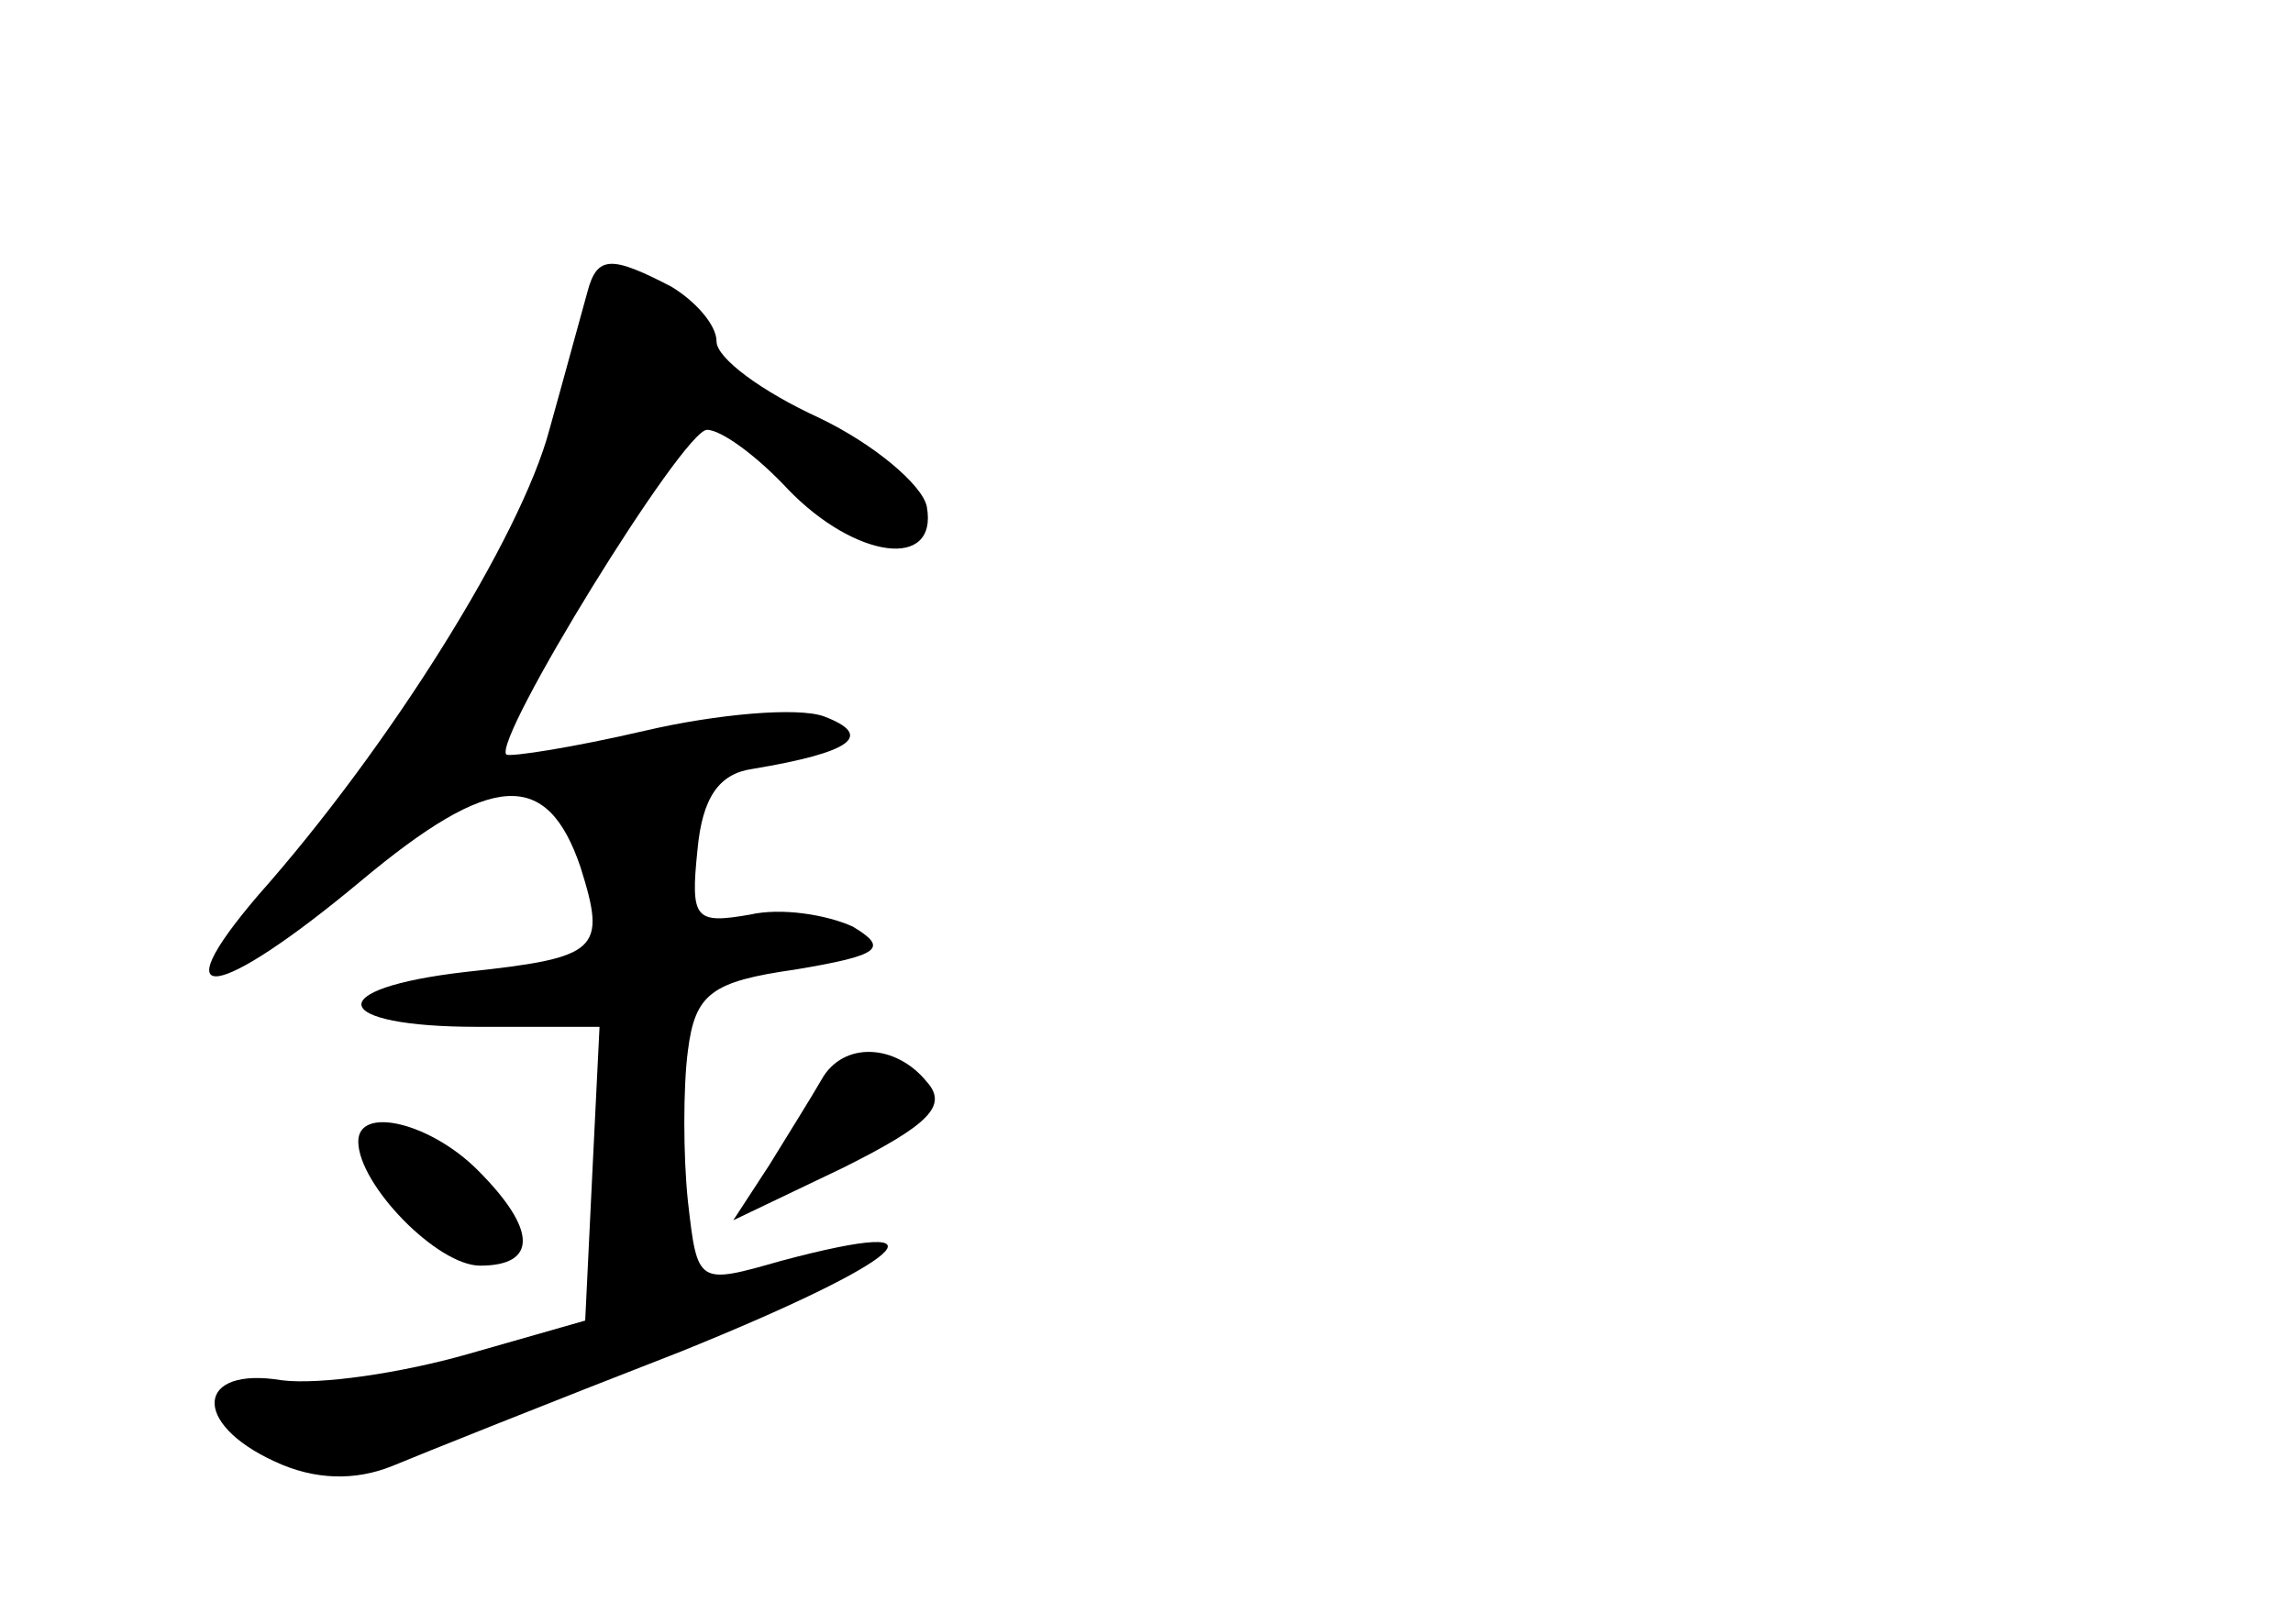 <?xml version="1.0" standalone="no"?>
<!DOCTYPE svg PUBLIC "-//W3C//DTD SVG 20010904//EN"
 "http://www.w3.org/TR/2001/REC-SVG-20010904/DTD/svg10.dtd">
<svg version="1.0" xmlns="http://www.w3.org/2000/svg"
 width="96pt" height="68pt" viewBox="0 0 96 68"
 preserveAspectRatio="xMidYMid meet">
<g transform="translate(0,68) scale(0.1,-0.1)"
fill="#000000" stroke="none">
<path d="M246 558 c-2 -7 -9 -33 -16 -58 -12 -45 -67 -133 -122 -195 -41 -48
-17 -44 43 6 55 46 78 47 92 6 11 -35 8 -38 -48 -44 -61 -7 -57 -23 5 -23 l51
0 -3 -61 -3 -62 -49 -14 c-28 -8 -62 -13 -78 -11 -36 6 -38 -18 -3 -34 17 -8
34 -8 49 -2 12 5 67 27 121 48 94 38 117 58 42 38 -35 -10 -35 -10 -39 25 -2
19 -2 48 0 63 3 24 10 29 45 34 36 6 39 9 24 18 -11 5 -30 8 -43 5 -23 -4 -25
-2 -22 27 2 22 9 32 23 34 42 7 51 14 30 22 -11 4 -45 1 -75 -6 -30 -7 -56
-11 -58 -10 -6 6 74 136 84 136 6 0 21 -11 34 -25 28 -29 63 -34 58 -7 -2 9
-22 26 -45 37 -24 11 -43 25 -43 32 0 7 -9 17 -19 23 -25 13 -31 13 -35 -2z"/>
<path d="M344 228 c-4 -7 -14 -23 -22 -36 l-15 -23 46 22 c36 18 44 26 35 36
-13 16 -35 17 -44 1z"/>
<path d="M150 202 c0 -18 33 -52 51 -52 24 0 24 15 -1 40 -20 20 -50 27 -50
12z"/>
</g>
</svg>
